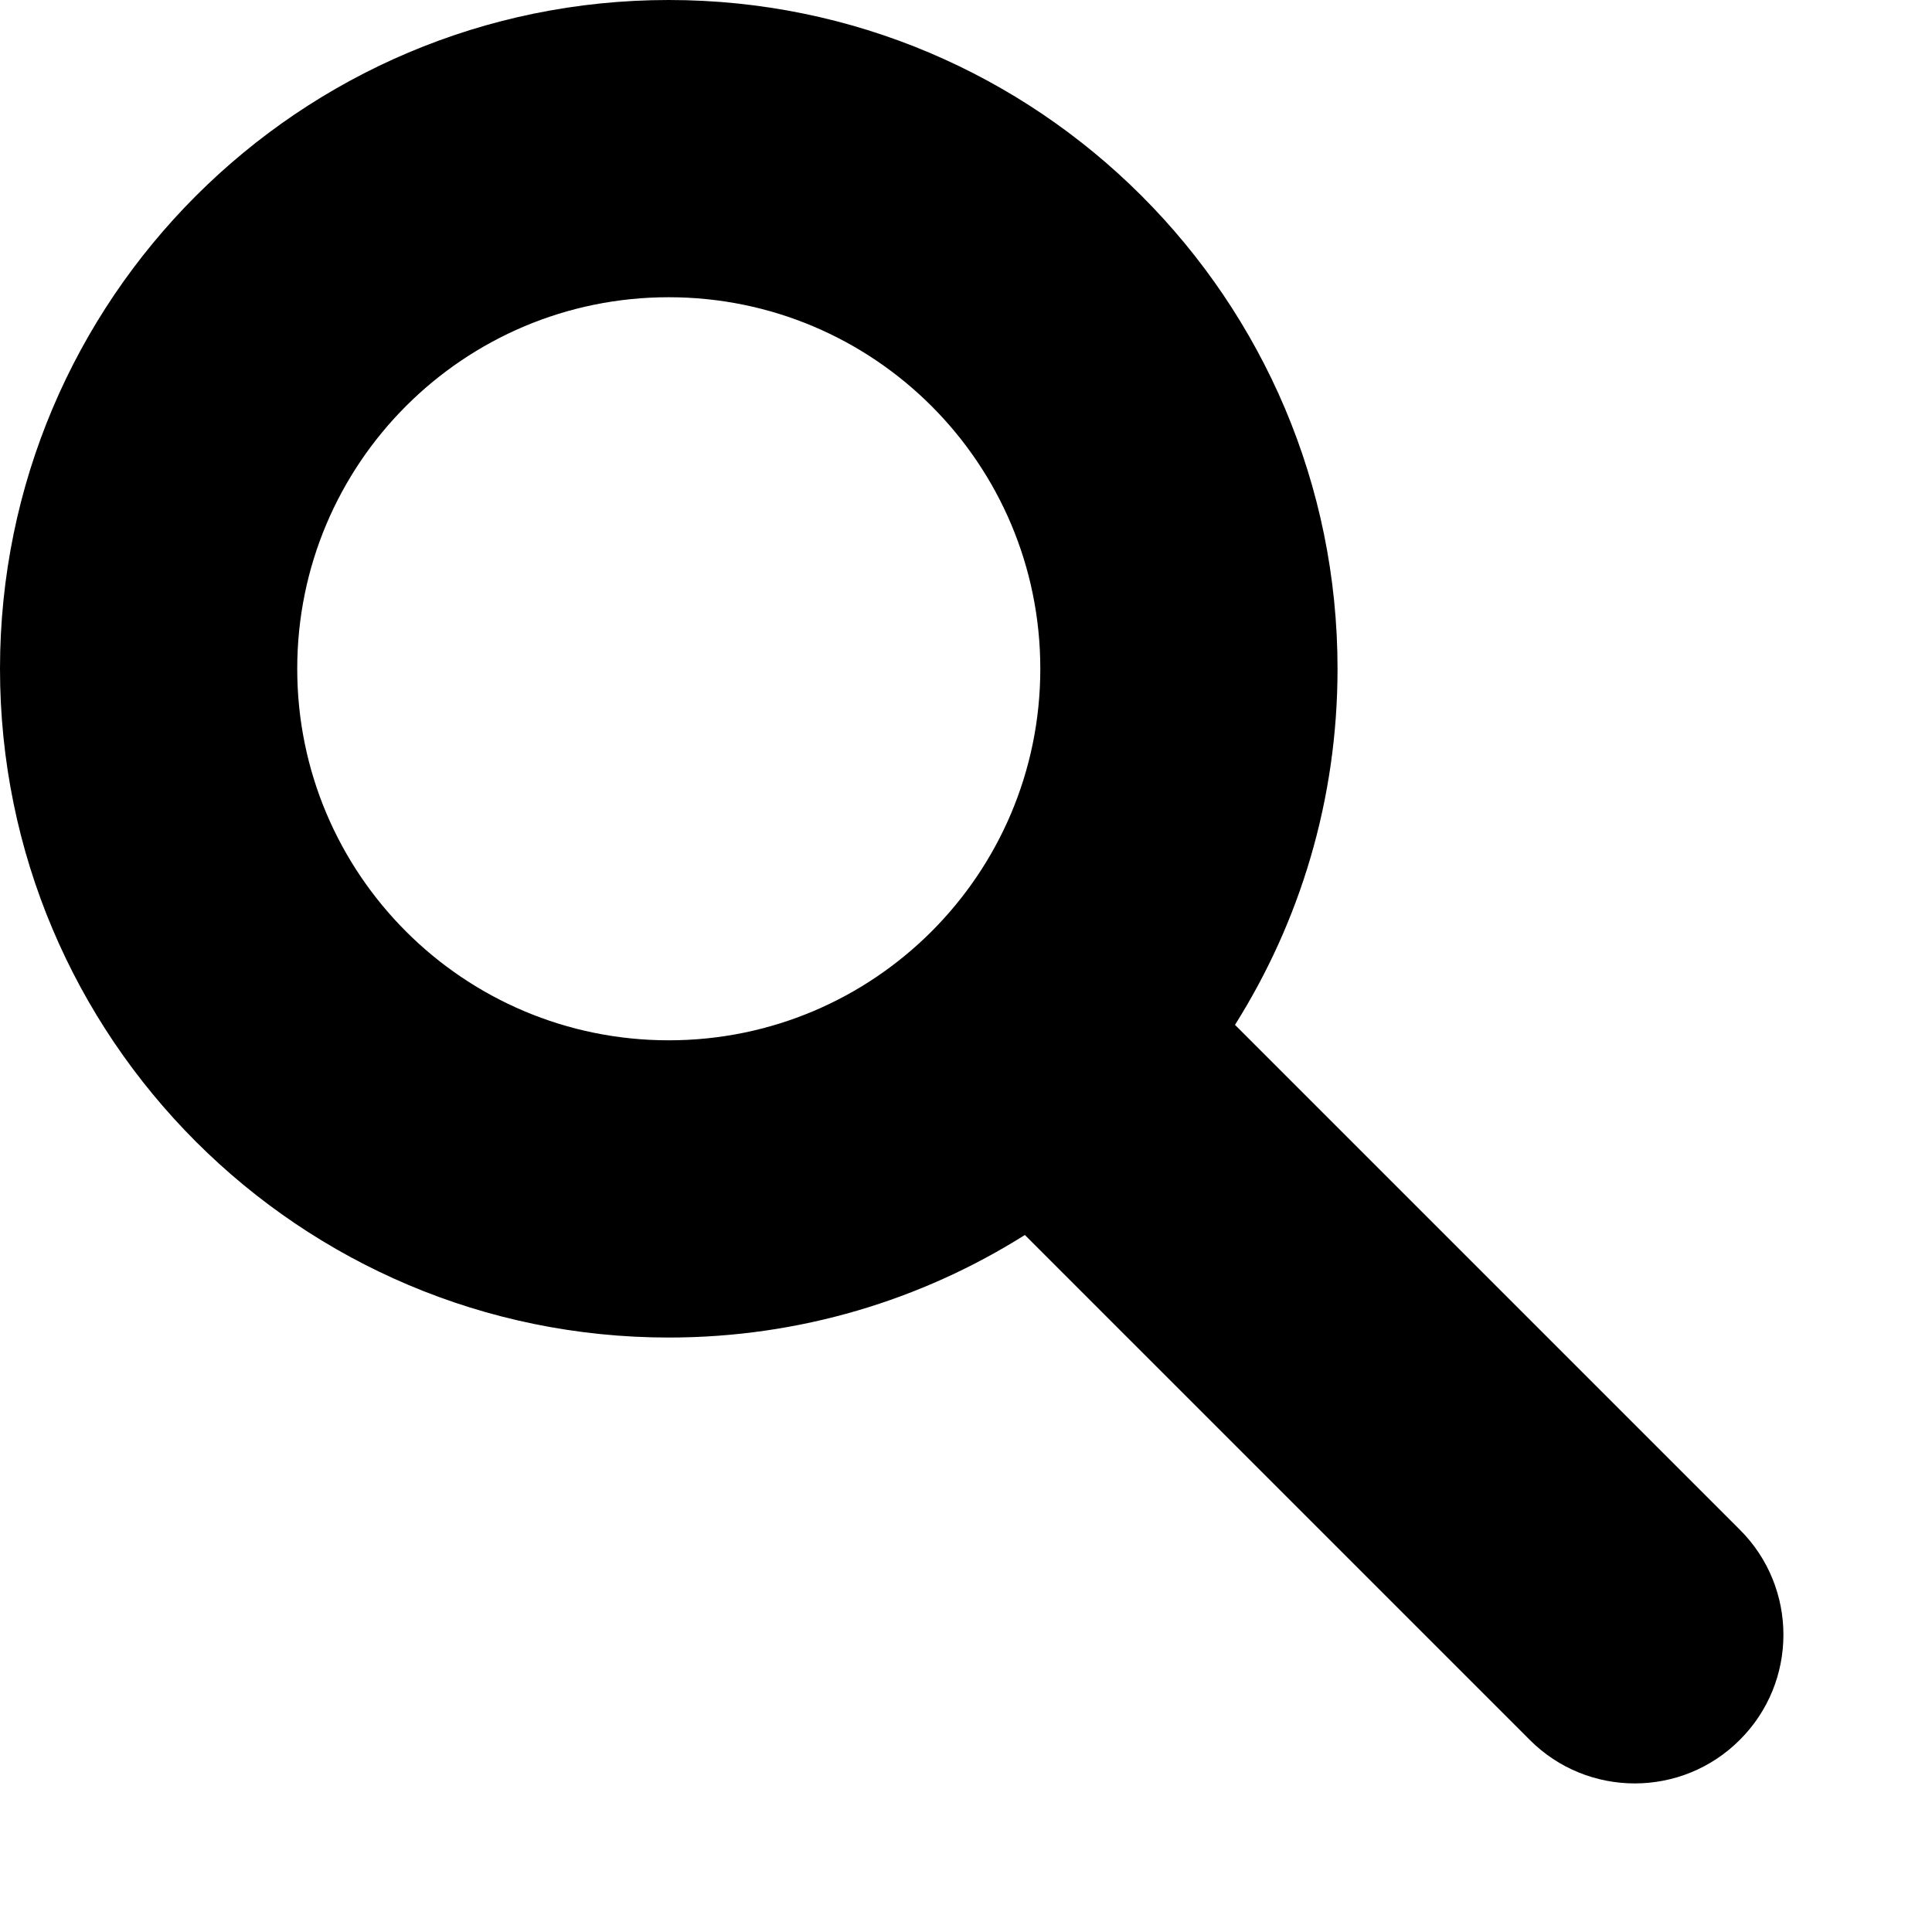 <svg viewBox="0 0 13 13">
  <g stroke="none" fill="currentColor">
    <path d="M8.31,6.896 L11.707,10.293 C12.098,10.683 12.098,11.317 11.707,11.707 C11.317,12.098 10.683,12.098 10.293,11.707 L6.896,8.31 C6.202,8.747 5.381,9 4.5,9 C2.015,9 0,6.985 0,4.5 C0,2.015 2.015,0 4.5,0 C6.985,0 9,2.015 9,4.5 C9,5.381 8.747,6.202 8.31,6.896 L8.31,6.896 Z M4.5,7 C5.881,7 7,5.881 7,4.5 C7,3.119 5.881,2 4.5,2 C3.119,2 2,3.119 2,4.5 C2,5.881 3.119,7 4.5,7 Z" />
  </g>
</svg>
